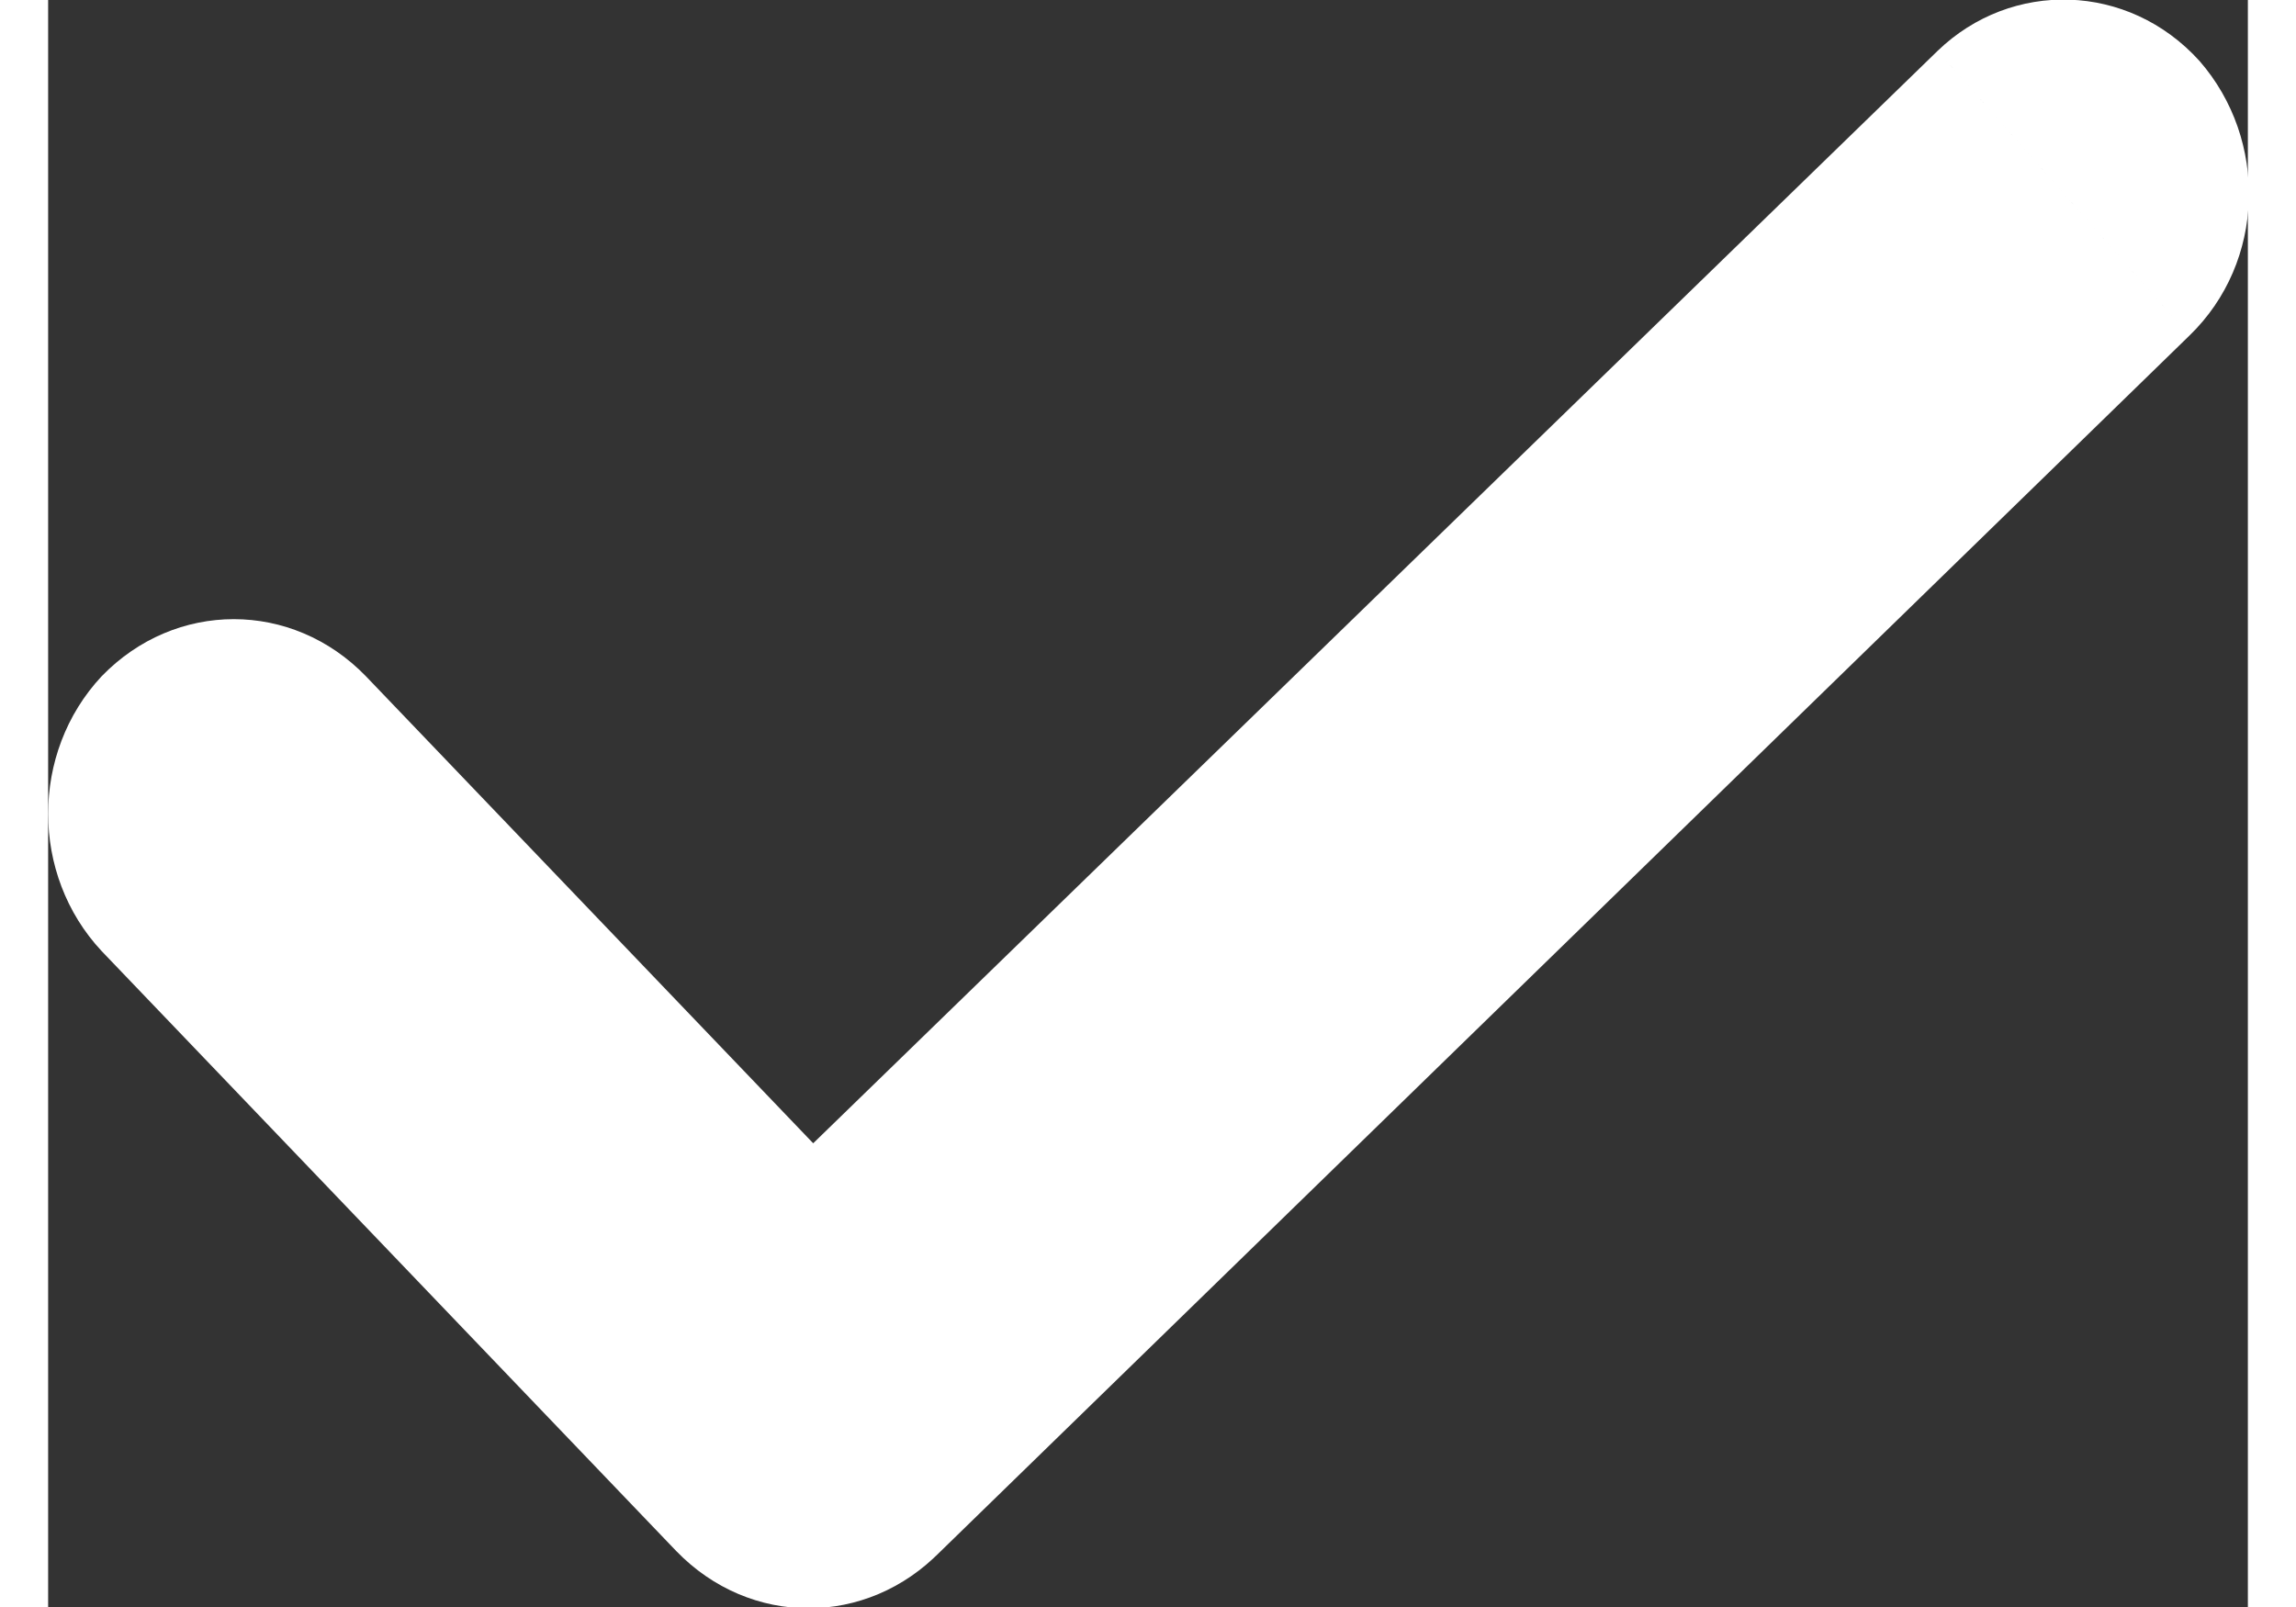 <?xml version="1.0" encoding="UTF-8"?>
<!DOCTYPE svg PUBLIC "-//W3C//DTD SVG 1.1//EN" "http://www.w3.org/Graphics/SVG/1.1/DTD/svg11.dtd">
<!-- Creator: CorelDRAW 2020 (64-Bit) -->
<svg xmlns="http://www.w3.org/2000/svg" xml:space="preserve" width="10px" height="7px" version="1.1" style="shape-rendering:geometricPrecision; text-rendering:geometricPrecision; image-rendering:optimizeQuality; fill-rule:evenodd; clip-rule:evenodd"
viewBox="0 0 8.65 6.32"
 xmlns:xlink="http://www.w3.org/1999/xlink"
 xmlns:xodm="http://www.corel.com/coreldraw/odm/2003">
 <rect x="0" y="0" width="8.65" height="6.32" fill="#333333" stroke="none"/>
 <defs>
  <style type="text/css">
   <![CDATA[
    .fil0 {fill:white;fill-rule:nonzero}
   ]]>
  </style>
 </defs>
 <g id="Layer_x0020_1">
  <g>
   <path class="fil0" d="M0.21 3.74c-0.28,-0.3 -0.28,-0.78 0,-1.08 0.29,-0.3 0.75,-0.3 1.04,0l-1.04 1.08zm2.26 2.36l-2.26 -2.36 1.04 -1.08 2.26 2.36 -0.02 1.1 -1.02 -0.02zm1.04 -1.08c0.28,0.3 0.28,0.78 0,1.08 -0.29,0.3 -0.75,0.3 -1.04,0l1.04 -1.08zm4.91 -3.7l-4.93 4.8 -1 -1.12 4.94 -4.8 0.99 1.12zm-0.99 -1.12c0.29,-0.28 0.75,-0.27 1.03,0.04 0.27,0.31 0.26,0.79 -0.04,1.08l-0.99 -1.12z"/>
  </g>
 </g>
</svg>
